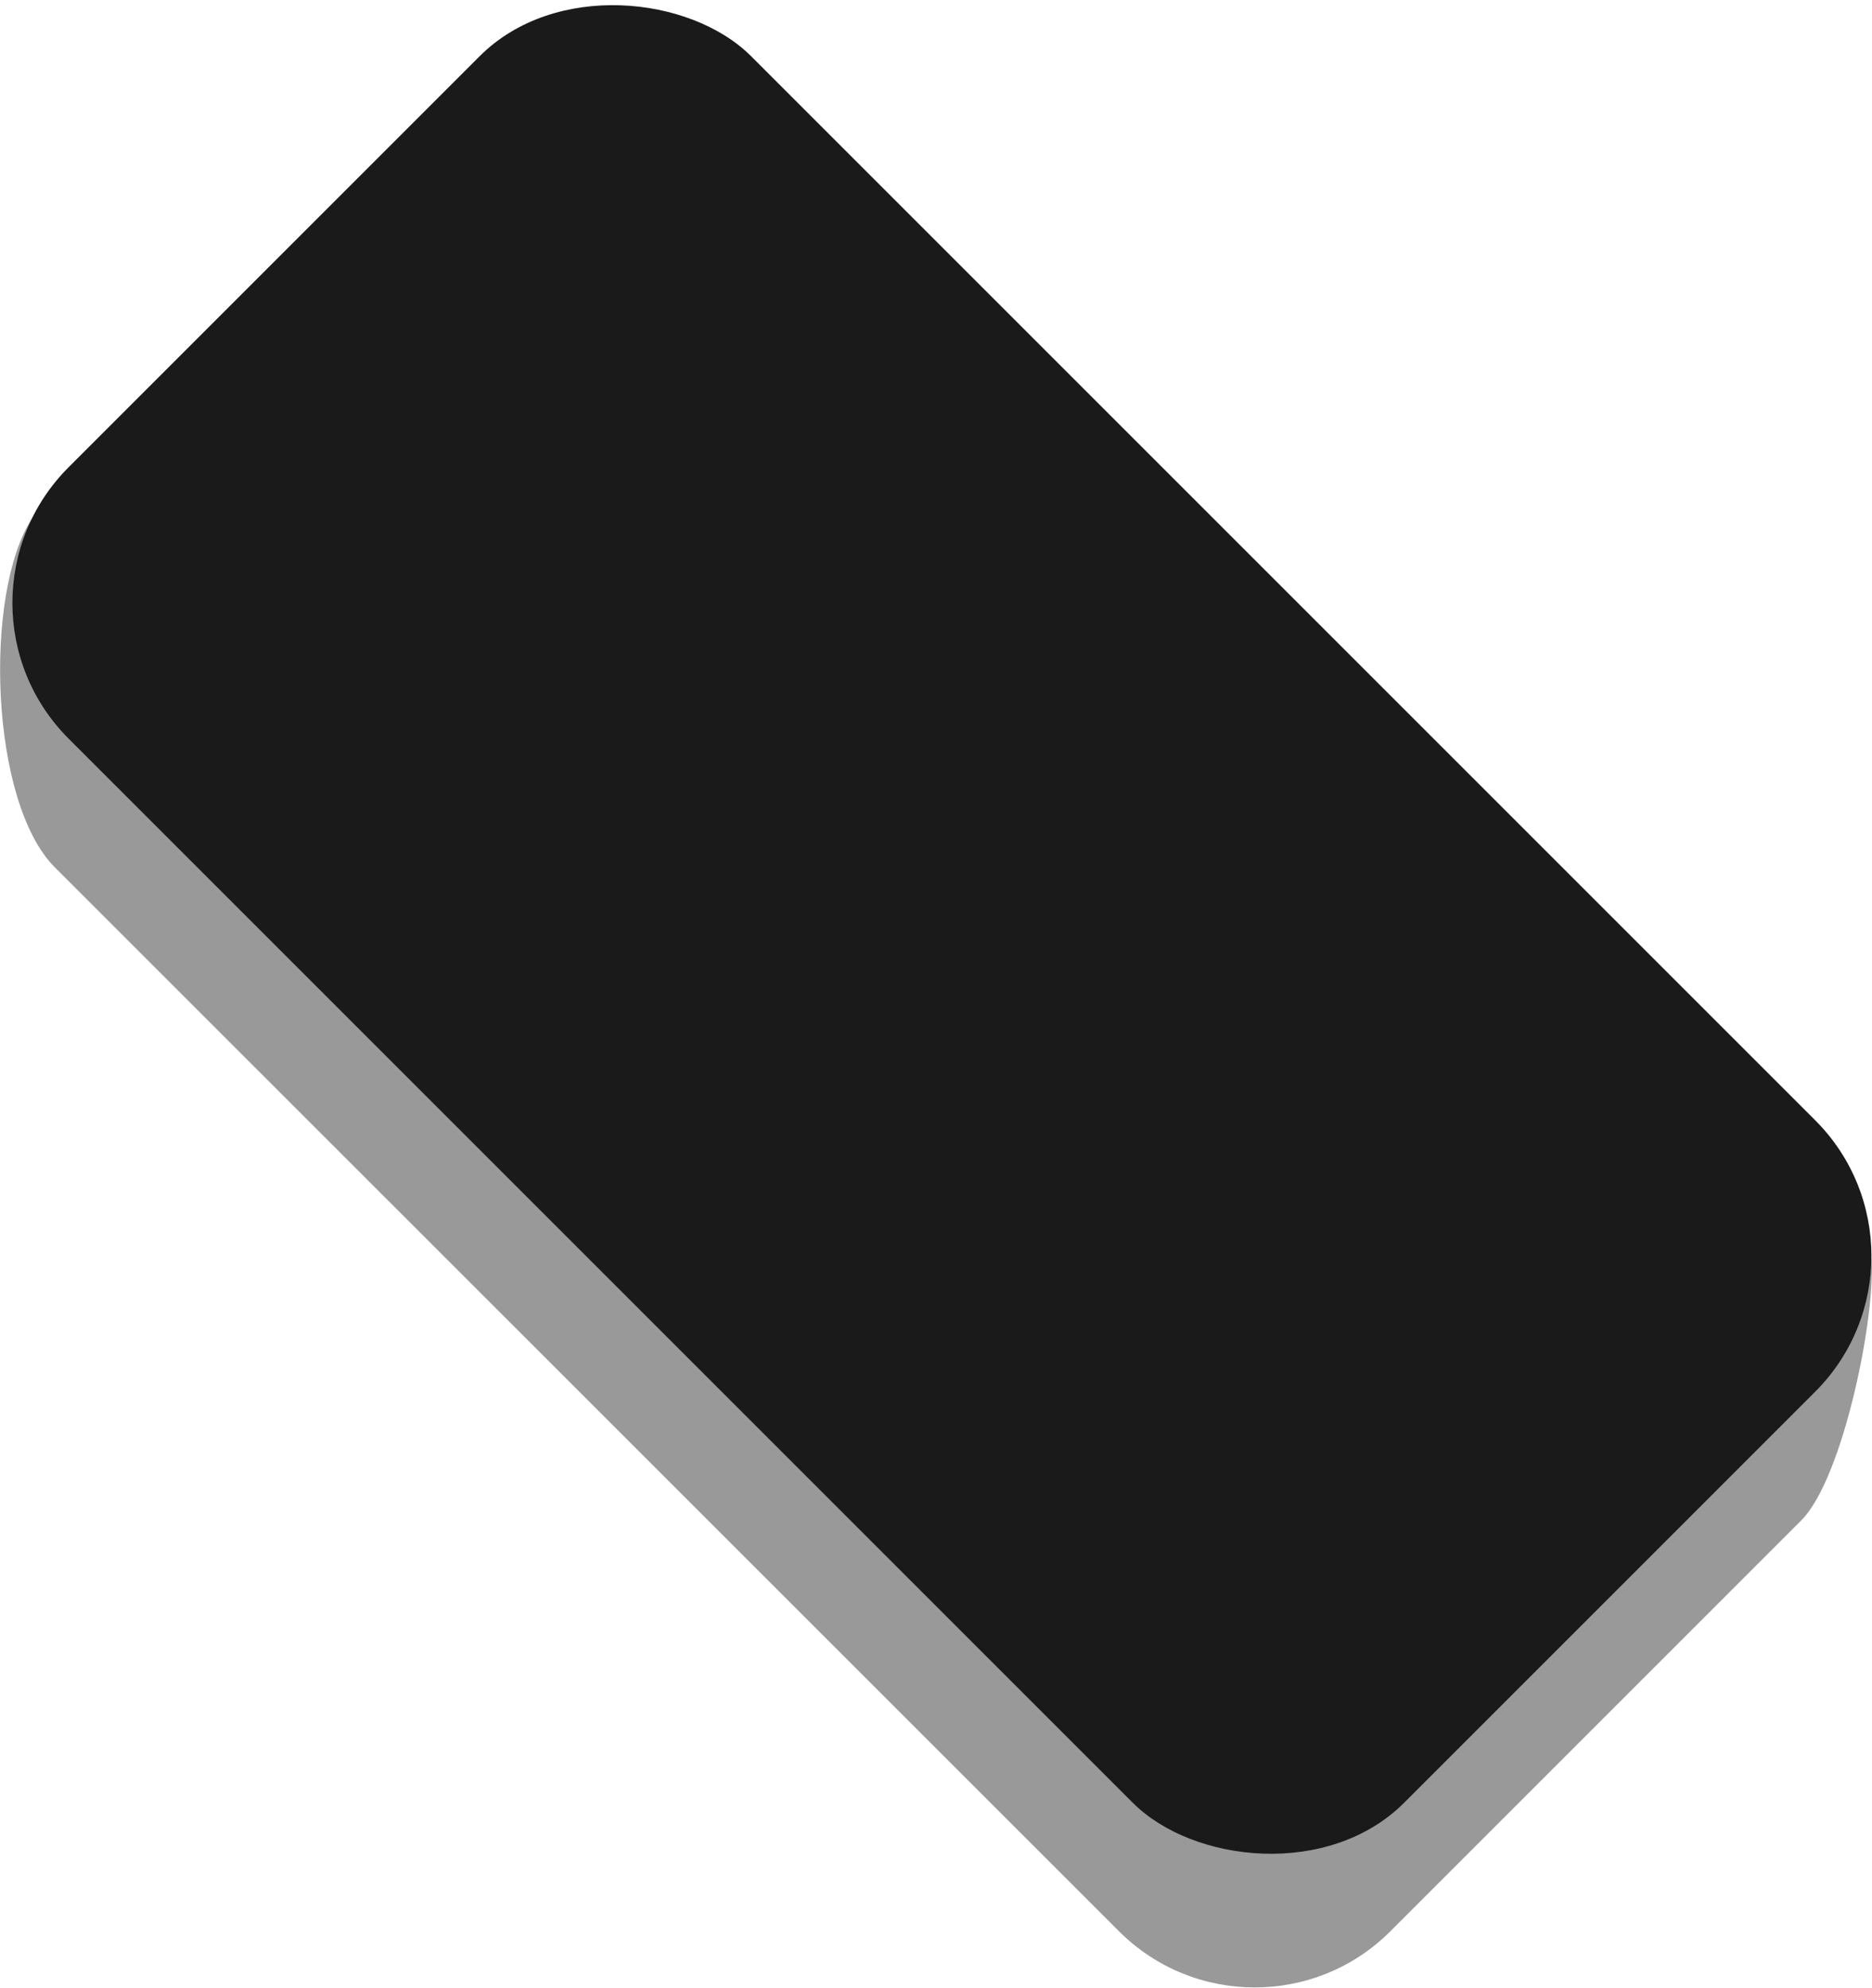 <?xml version="1.0" encoding="UTF-8"?>
<svg id="Layer_2" xmlns="http://www.w3.org/2000/svg" viewBox="0 0 90.52 96.12">
  <defs>
    <style>
      .cls-1 {
        fill: #1a1a1a;
      }

      .cls-2 {
        fill: #999;
      }
    </style>
  </defs>
  <g id="Layer_1-2" data-name="Layer_1">
    <g>
      <path class="cls-2" d="M87.1,73.52l-19.87,19.87c-3.62,3.62-9.5,3.62-13.12,0L2.65,41.94c-3.15-3.15-3.44-13.24-1.12-16.84.35-.54.65,4.19,1.12,3.71l2.27-2.27L22.52,8.94c3.62-3.62,9.5-3.62,13.12,0l51.46,51.46c1.57,1.57,3.17-1.72,3.38.33.28,2.68-1.33,10.74-3.38,12.79Z"/>
      <rect class="cls-1" x="22.21" y="-.72" width="46.67" height="91.33" rx="9.28" ry="9.28" transform="translate(-18.44 45.37) rotate(-45)"/>
    </g>
  </g>
</svg>
